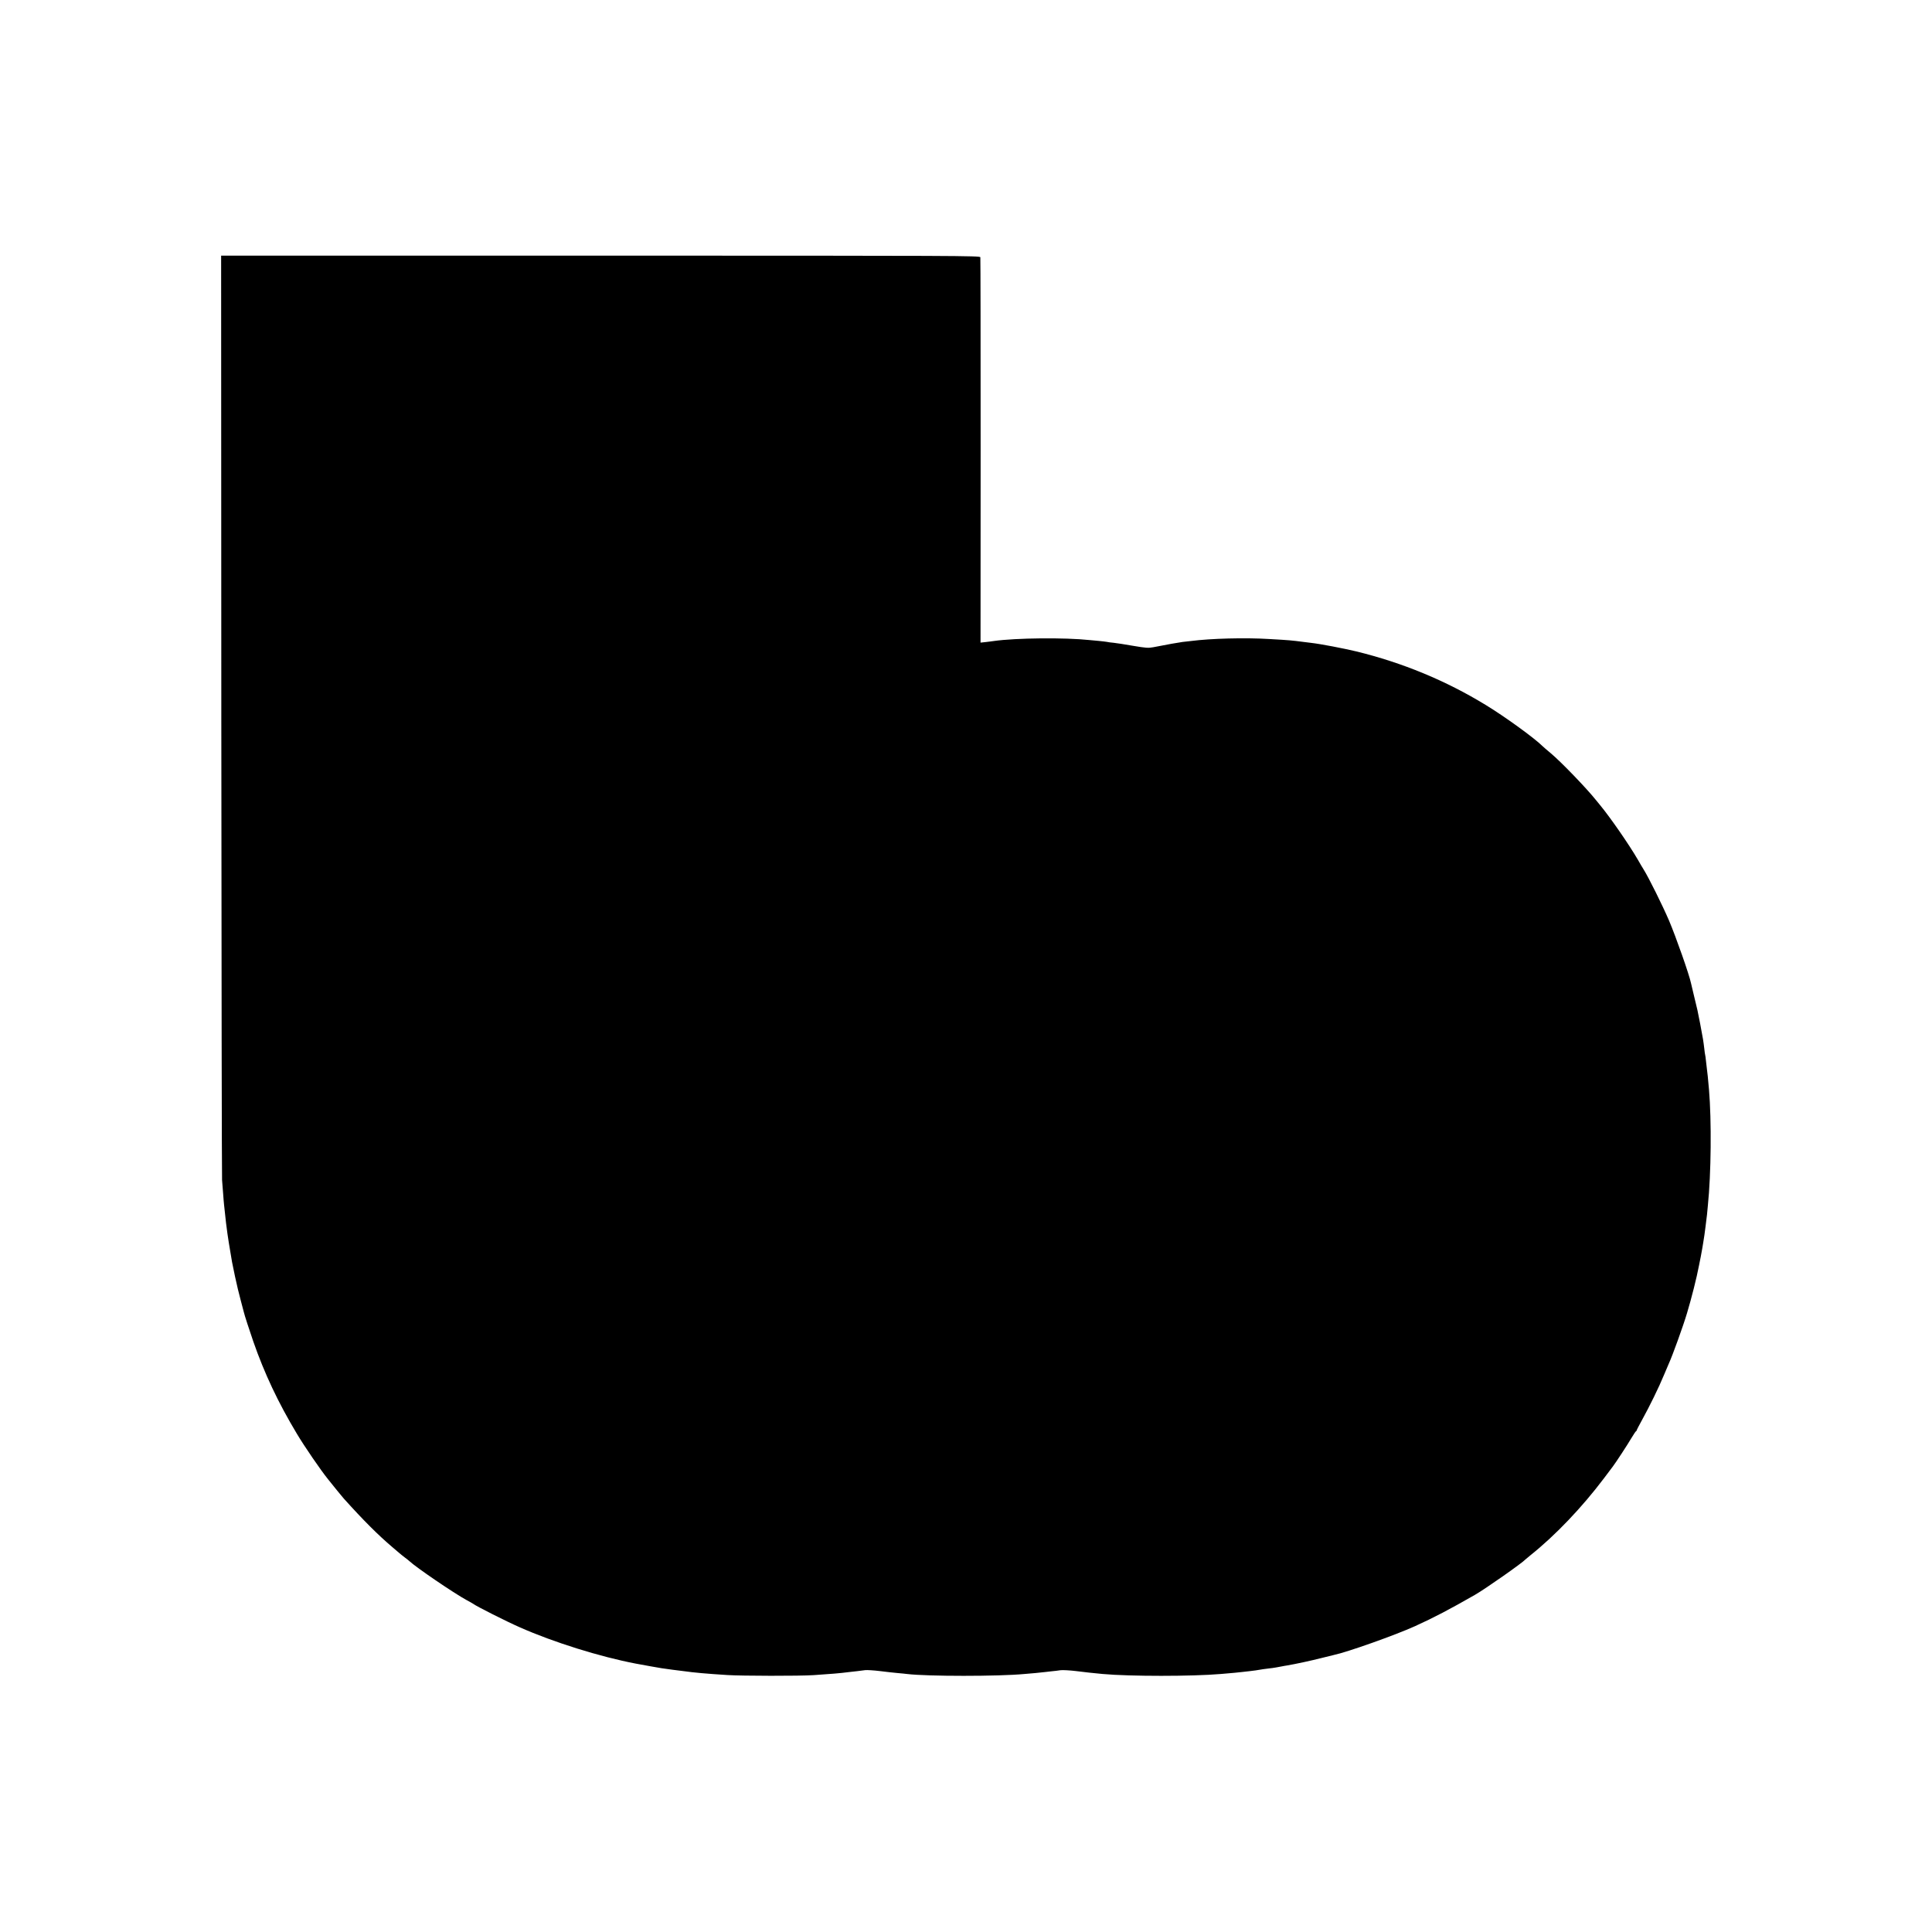 <?xml version="1.0" standalone="no"?>
<!DOCTYPE svg PUBLIC "-//W3C//DTD SVG 20010904//EN"
 "http://www.w3.org/TR/2001/REC-SVG-20010904/DTD/svg10.dtd">
<svg version="1.0" xmlns="http://www.w3.org/2000/svg"
 width="2048pt" height="2048pt" viewBox="0 0 2048 2048"
 preserveAspectRatio="xMidYMid meet">
<g transform="translate(0,2048) scale(0.1,-0.1)"
fill="#000000" stroke="none">
<path d="M2346 12898 c2 -2680 5 -4897 8 -4927 2 -30 7 -93 11 -140 3 -47 8
-102 10 -121 12 -114 18 -168 21 -193 6 -51 24 -182 29 -207 2 -14 9 -54 15
-90 17 -106 19 -119 51 -270 17 -80 44 -194 61 -255 16 -60 31 -117 33 -125 4
-22 62 -201 100 -310 118 -339 263 -647 463 -980 78 -131 252 -385 329 -480
47 -60 159 -197 168 -206 205 -228 365 -388 514 -514 30 -25 63 -53 75 -64 11
-10 37 -30 56 -45 19 -14 41 -31 48 -38 72 -68 473 -341 609 -415 32 -17 63
-35 69 -39 31 -25 357 -189 494 -249 359 -159 849 -312 1230 -385 54 -10 136
-25 165 -30 56 -9 90 -15 110 -19 11 -2 63 -9 115 -16 52 -6 106 -13 120 -15
105 -15 237 -27 460 -41 155 -10 766 -11 915 -1 171 11 288 21 371 32 21 2 62
7 89 10 28 3 67 8 87 11 20 2 90 -2 155 -10 65 -8 150 -18 188 -21 39 -3 84
-8 100 -10 215 -26 971 -26 1244 0 20 1 72 6 116 10 44 4 91 9 105 11 14 1 45
5 70 8 25 2 66 7 91 11 25 3 99 -1 165 -9 107 -13 173 -21 284 -31 287 -26
946 -26 1250 0 118 10 198 17 225 21 17 2 53 6 80 9 53 6 74 9 145 21 25 4 56
8 70 9 27 2 102 15 135 22 11 2 29 6 40 7 101 17 267 53 380 82 55 13 110 27
122 30 144 30 653 211 863 306 206 94 359 174 635 332 110 63 506 341 535 375
3 3 28 24 55 46 262 209 545 506 778 815 48 63 90 120 94 125 28 36 157 233
193 295 25 41 48 77 52 78 5 2 8 7 8 11 0 4 26 54 58 112 75 135 179 347 231
474 23 55 46 109 51 120 38 82 153 400 193 535 48 160 103 377 127 505 4 22
13 65 19 95 6 30 13 70 16 88 3 17 7 44 10 60 11 71 15 92 24 167 6 44 13 103
16 130 3 28 7 70 9 95 35 339 40 901 12 1230 -10 114 -18 195 -21 209 -1 9 -6
47 -10 86 -4 38 -8 72 -10 75 -1 3 -6 32 -9 65 -10 82 -12 98 -45 270 -26 133
-27 140 -63 285 -16 69 -31 130 -32 135 -18 90 -160 493 -233 665 -69 161
-215 455 -268 540 -12 19 -42 69 -65 110 -92 158 -292 447 -399 576 -14 17
-35 42 -45 55 -101 126 -368 403 -478 495 -39 32 -78 66 -87 75 -84 84 -401
314 -602 436 -424 259 -882 448 -1373 568 -134 32 -378 79 -476 90 -25 3 -61
7 -80 10 -130 17 -154 19 -365 31 -258 16 -620 6 -830 -21 -22 -3 -62 -7 -89
-10 -44 -6 -160 -26 -311 -56 -53 -10 -77 -8 -214 15 -85 15 -177 29 -205 32
-28 2 -62 7 -74 10 -13 2 -52 7 -85 10 -34 3 -78 7 -97 9 -263 28 -779 23
-1015 -10 -16 -3 -55 -7 -85 -11 l-56 -6 1 2034 c0 1118 -1 2041 -3 2051 -4
16 -204 17 -4026 17 l-4022 0 2 -4872z"/>
</g>
</svg>

